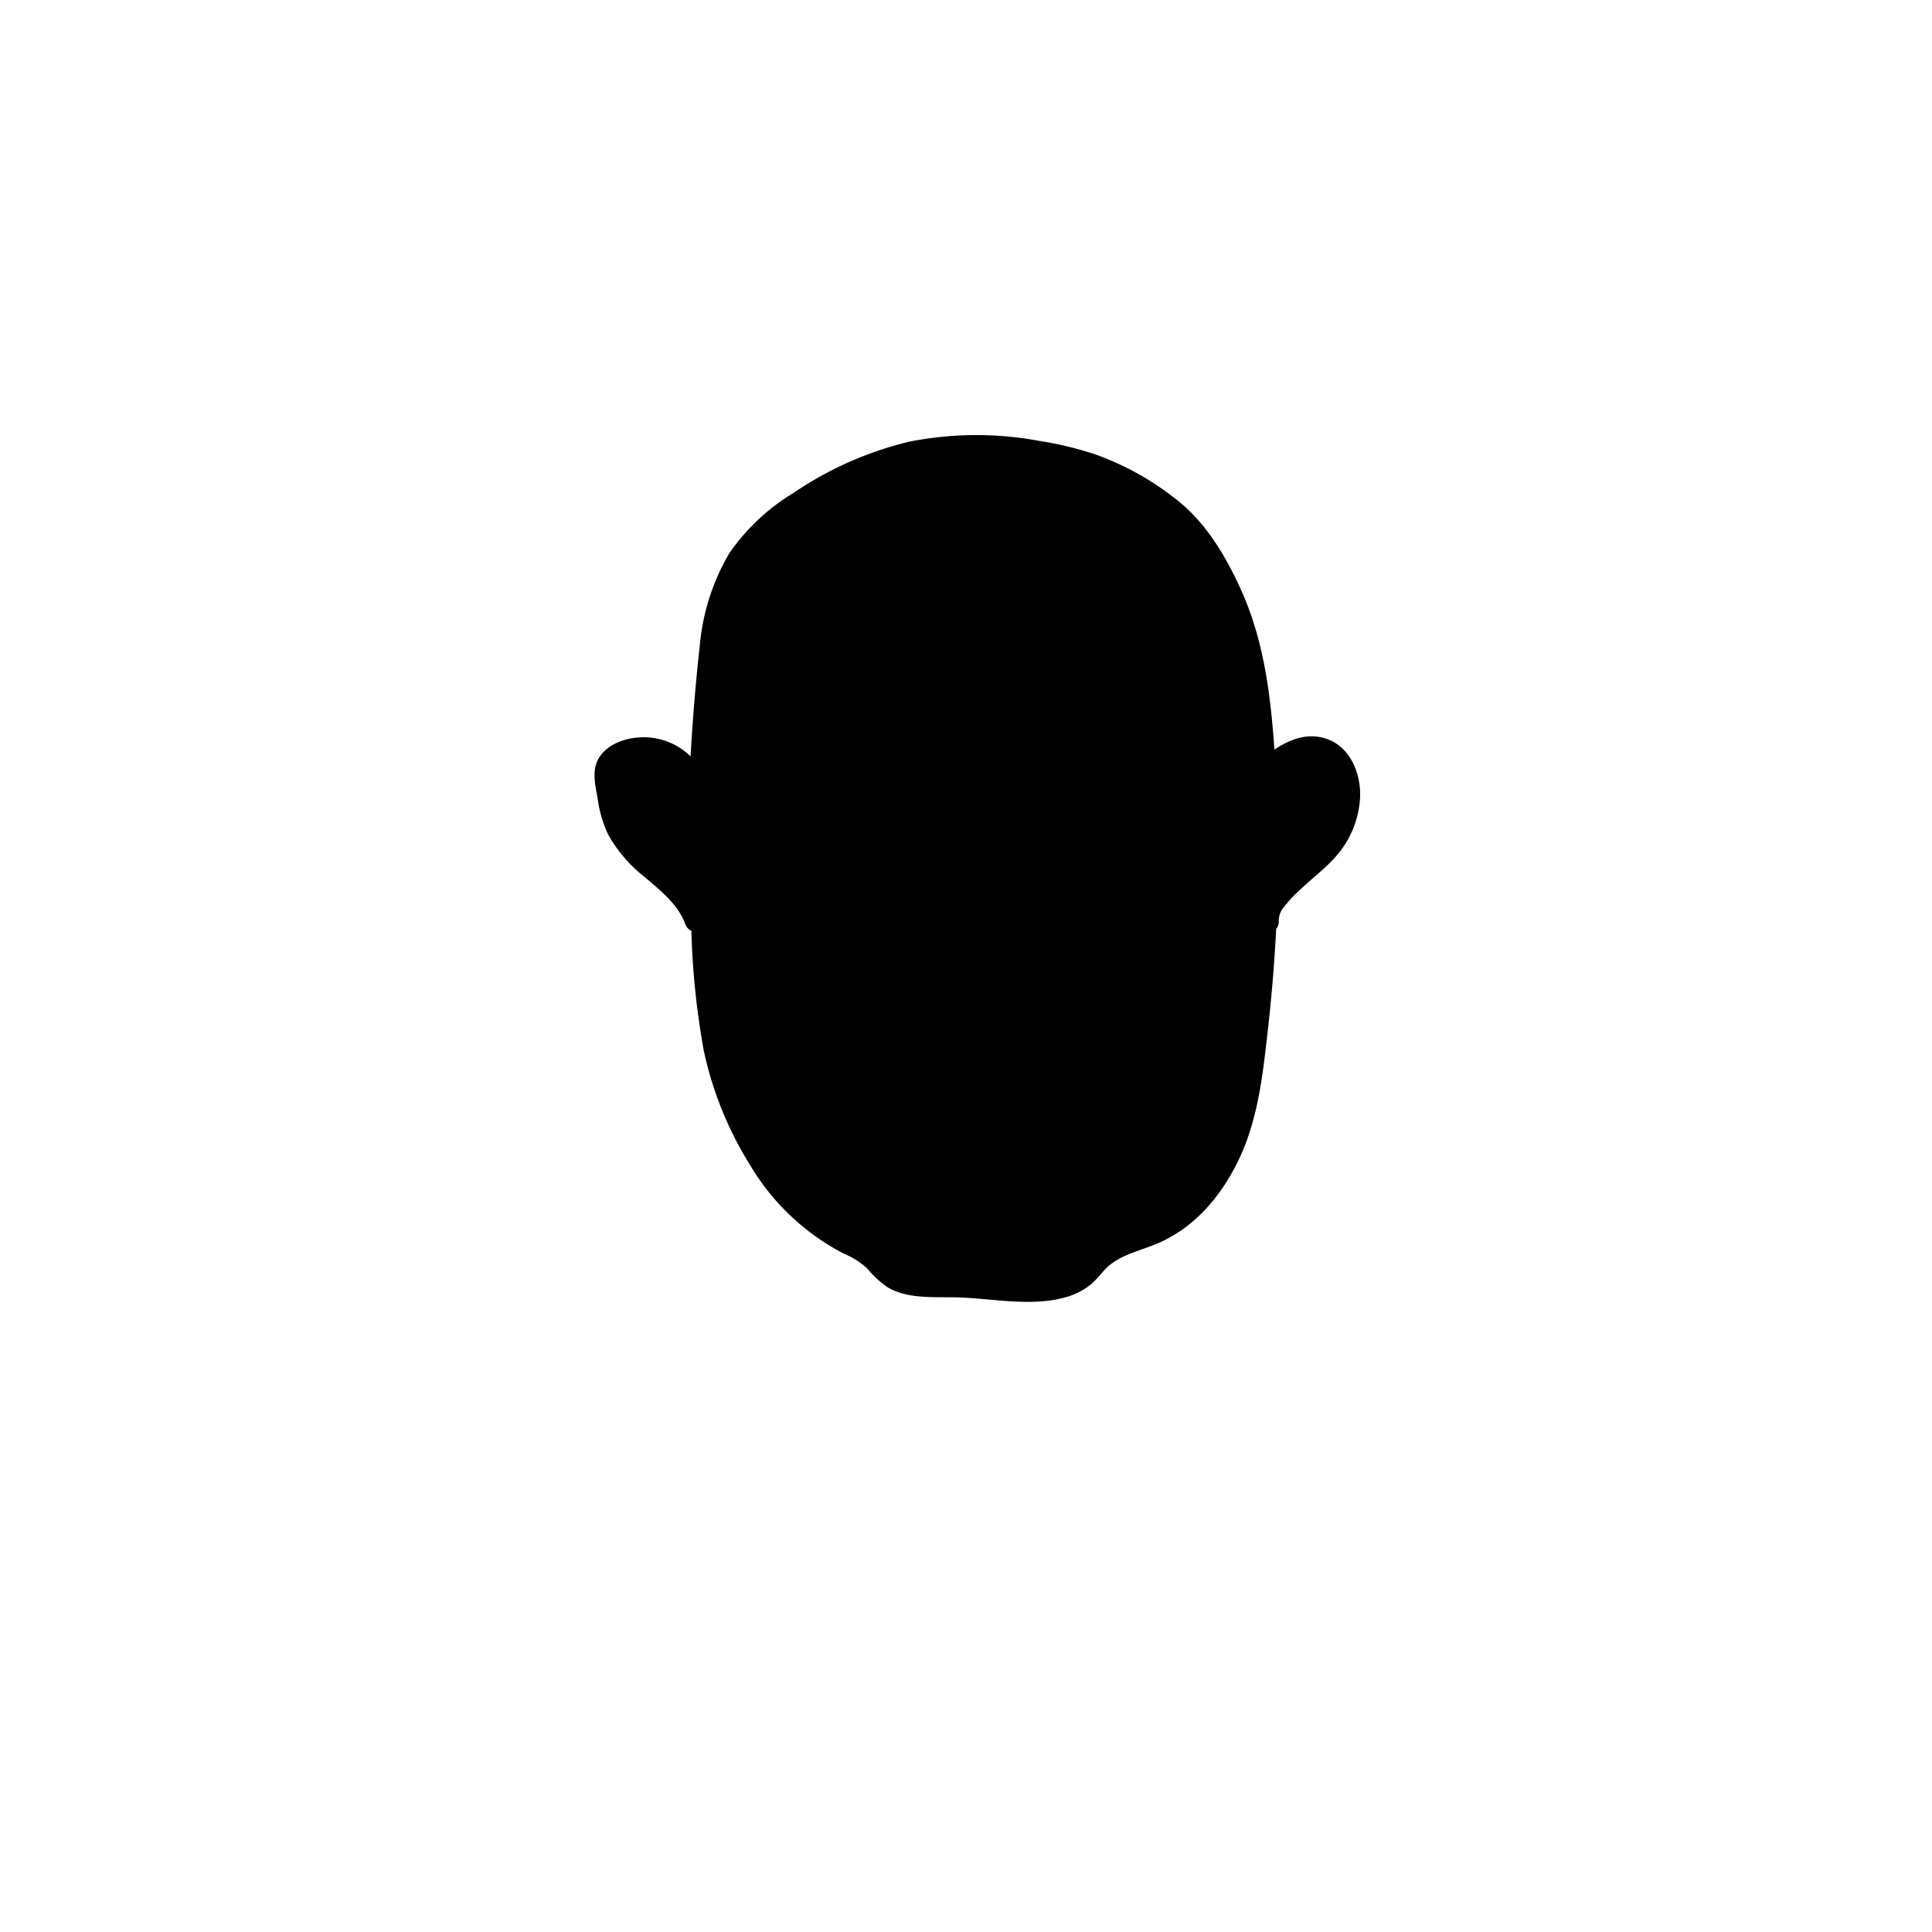 <svg xmlns="http://www.w3.org/2000/svg" viewBox="0 0 235 235"><g id="face-2"><g class="c-skin"><path d="M163.43,93.92a4.17,4.17,0,0,0-5.73-2.48,41.59,41.59,0,0,1-4.13.77c-.07-1.07-.14-2.17-.23-3.31-.52-7-.69-4.7-1.46-9.46-1-6-5.86-14.9-10.18-17.83-5.06-3.43-7.76-5.18-15.7-6.53s-16.19-1-24.77,3.86C92.1,64.07,87.67,68,86.52,80c-.5,5.22-.85,9.77-1,14.14C82.5,92,77.32,90.61,75.11,92A2.64,2.64,0,0,0,74,93.33a3.18,3.18,0,0,0-.07,1.27,18.87,18.87,0,0,0,1.1,5.46c1.48,3.74,6.93,7.06,10.52,10.6.13,2.77.31,5.67.55,8.82.55,7.14,1.45,11.45,4.42,17.67a33.07,33.07,0,0,0,8.72,11.47A29.24,29.24,0,0,0,105,152c1.85.93,2.41,2.89,4.44,3.66a12.63,12.63,0,0,0,4.24.61l4.62.13c4.76.14,11.3,1.68,14.36-2.18,2-2.56,3.65-2.64,5.89-3.6,2-.85,3.93-1.49,5.54-3,4.54-4.29,7.05-9.75,7.94-16.57,1-7.44,1.59-13.45,1.85-19.36l.18.35c-.35-3,6.2-7.06,7.92-9.53S164.54,96.72,163.43,93.92Z" /></g><path id="stroke" d="M161.69,90c-2.38-1-4.69-.15-6.68,1.18-.44-6.51-1.26-13.08-3.9-19.08-1.76-4-4.19-8.21-7.6-11a34.5,34.5,0,0,0-10.14-5.78,42.69,42.69,0,0,0-7-1.7,41.78,41.78,0,0,0-15.84.12,42.78,42.78,0,0,0-14,6.21,25.49,25.49,0,0,0-7.83,7.36,26.8,26.8,0,0,0-3.59,11.3C84.62,83,84.25,87.5,84,92a8.19,8.19,0,0,0-4.86-2.28c-2.28-.25-5.34.53-6.45,2.76-.68,1.37-.27,3.15,0,4.6A14.67,14.67,0,0,0,74,101.56a17.26,17.26,0,0,0,4.47,5.16c1.88,1.63,4,3.27,4.87,5.66a1.53,1.53,0,0,0,.76.85,94.84,94.84,0,0,0,1.51,14.59,43.41,43.41,0,0,0,5.63,13.9,28.56,28.56,0,0,0,11.44,10.79,9.38,9.38,0,0,1,2.81,1.78A11.82,11.82,0,0,0,108,156.6c2.44,1.44,5.71,1.13,8.43,1.21,4.31.12,9.09,1.19,13.3-.05a8.51,8.51,0,0,0,2.7-1.33c1-.73,1.6-1.75,2.52-2.53,1.59-1.32,3.94-1.85,5.82-2.64,4.46-1.89,7.66-5.64,9.78-9.94,2.39-4.87,3-10.14,3.6-15.46q.75-6.45,1.08-12.89a1.28,1.28,0,0,0,.31-1,2.65,2.65,0,0,1,.67-1.69,15.89,15.89,0,0,1,2-2.12c1.45-1.38,3.09-2.6,4.4-4.12a11.75,11.75,0,0,0,2.83-7.18C165.51,94.18,164.35,91.11,161.69,90ZM81.8,105.62C80,104,78,102.54,76.8,100.4a12.64,12.64,0,0,1-1.28-4.5c-.07-.59-.36-1.63-.09-2.17s.92-.71,1.35-.86a5,5,0,0,1,5.81,2.06,1.36,1.36,0,0,0,1.3.71q-.18,6,0,12.08A21.91,21.91,0,0,0,81.8,105.62Zm70.28,10.81c-.39,5.19-.86,10.45-1.73,15.58A25.7,25.7,0,0,1,145,144.36a13.94,13.94,0,0,1-5.43,4.16,39.65,39.65,0,0,0-5.53,2.33c-1.72,1.07-2.67,3.05-4.56,3.82a13.76,13.76,0,0,1-5.85.56c-2.11-.12-4.2-.33-6.32-.4l-4.12-.11a7.34,7.34,0,0,1-3.86-.81,14.67,14.67,0,0,1-2-2,11.28,11.28,0,0,0-3-1.92,22.76,22.76,0,0,1-6.15-4.25c-7-6.95-10-16.68-10.7-26.28a209.15,209.15,0,0,1-.28-30.76c.55-7.93.49-17.09,6.67-23a39.72,39.72,0,0,1,9.32-6.2,33.41,33.41,0,0,1,15.09-3.64,45,45,0,0,1,7.24.62c7.73,1.34,15.34,4.62,19.79,11.37a32,32,0,0,1,5,12c.39,2.23,1,4.39,1.21,6.64A177.28,177.28,0,0,1,152.08,116.43ZM160.41,102c-1.48,1.68-3.32,3-4.9,4.58l-.06.07q.09-5.91-.22-11.84a7.52,7.52,0,0,1,3.8-2.17,2.72,2.72,0,0,1,3.06,2C163,97.06,162,100.21,160.41,102Z"/></g></svg>